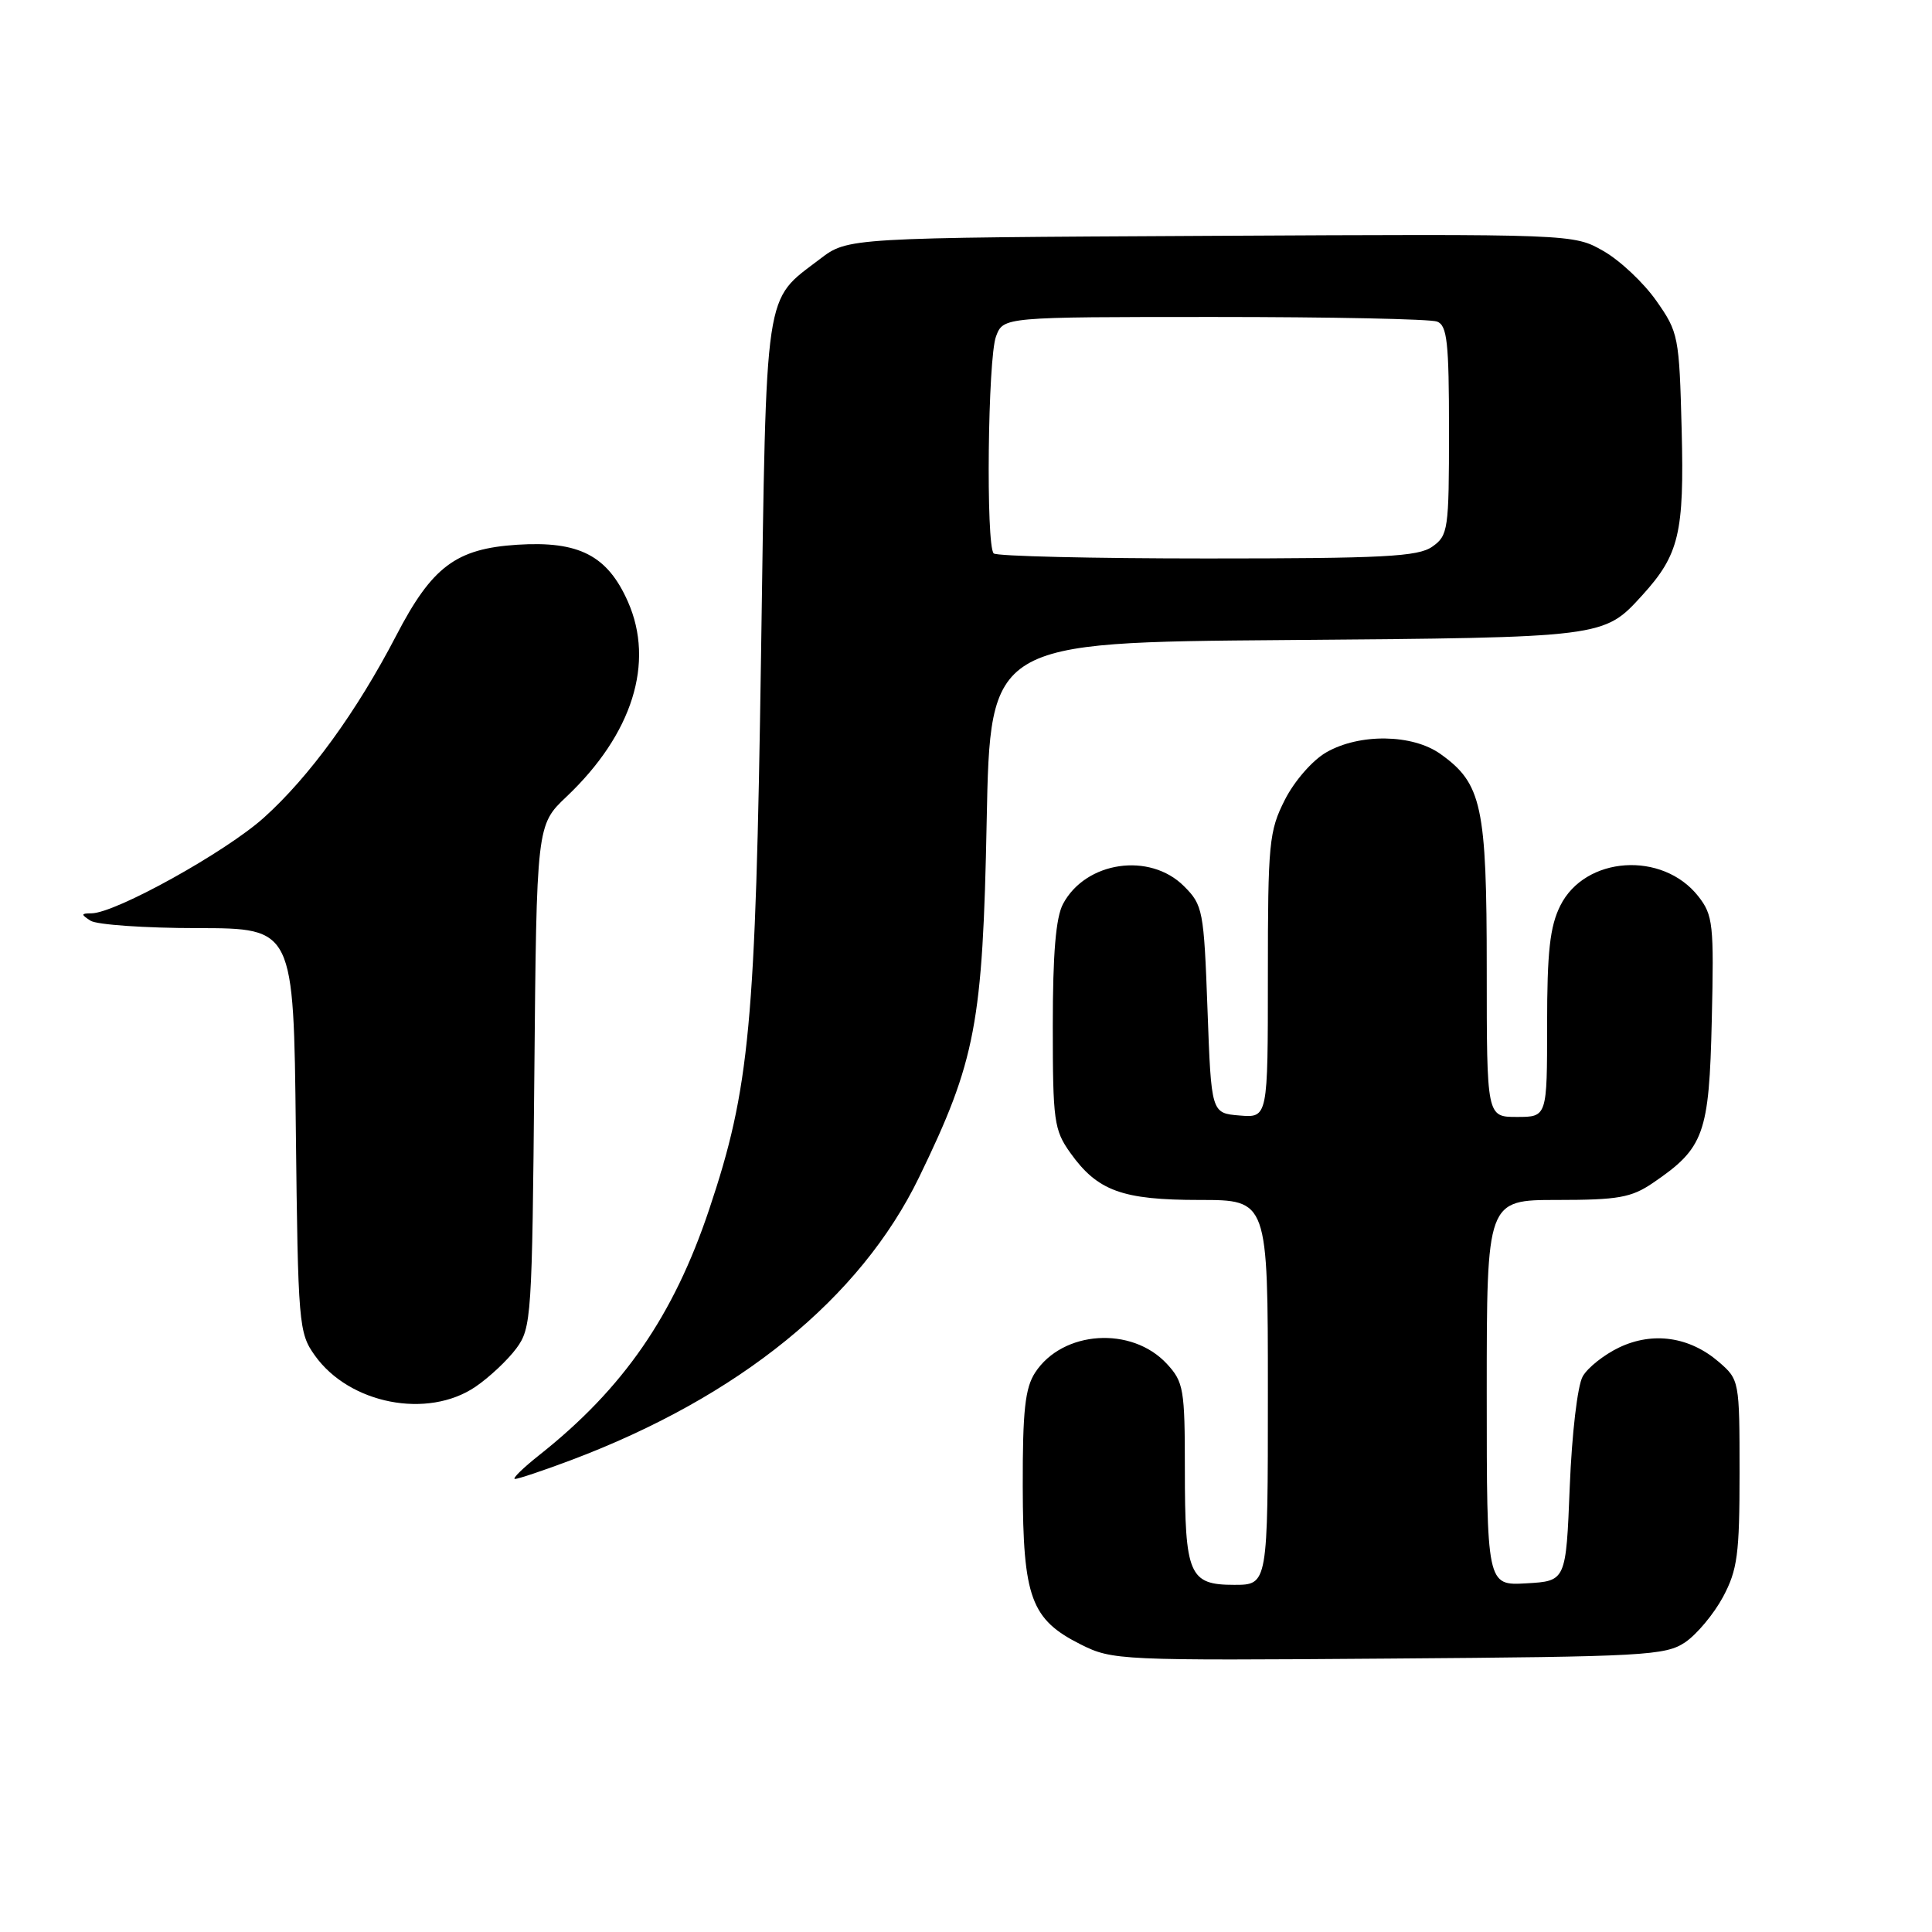 <?xml version="1.0" encoding="UTF-8" standalone="no"?>
<!DOCTYPE svg PUBLIC "-//W3C//DTD SVG 1.1//EN" "http://www.w3.org/Graphics/SVG/1.1/DTD/svg11.dtd" >
<svg xmlns="http://www.w3.org/2000/svg" xmlns:xlink="http://www.w3.org/1999/xlink" version="1.1" viewBox="0 0 256 256">
 <g >
 <path fill="currentColor"
d=" M 223.31 217.60 C 224.85 216.55 227.10 213.85 228.31 211.60 C 230.22 208.02 230.50 205.95 230.50 195.17 C 230.50 182.95 230.47 182.81 227.75 180.46 C 223.87 177.12 219.03 176.42 214.56 178.54 C 212.57 179.49 210.38 181.21 209.72 182.38 C 209.03 183.57 208.28 189.97 208.00 197.00 C 207.50 209.50 207.50 209.50 202.25 209.80 C 197.00 210.10 197.00 210.10 197.00 184.55 C 197.00 159.00 197.00 159.00 206.35 159.00 C 214.40 159.00 216.16 158.69 219.01 156.75 C 225.81 152.12 226.47 150.31 226.82 135.16 C 227.12 122.45 226.99 121.26 225.03 118.76 C 220.29 112.74 210.03 113.43 206.75 120.00 C 205.37 122.76 205.00 126.09 205.00 135.75 C 205.00 148.00 205.00 148.00 201.00 148.00 C 197.00 148.00 197.00 148.00 197.00 128.40 C 197.00 106.77 196.36 103.82 190.86 99.90 C 187.15 97.26 180.14 97.16 175.74 99.69 C 173.92 100.73 171.51 103.49 170.25 105.98 C 168.15 110.12 168.00 111.71 168.00 129.27 C 168.00 148.12 168.00 148.12 164.25 147.81 C 160.50 147.50 160.50 147.50 160.00 133.77 C 159.52 120.60 159.39 119.93 156.88 117.42 C 152.34 112.89 143.87 114.13 140.86 119.77 C 139.90 121.56 139.50 126.36 139.50 135.91 C 139.50 148.54 139.66 149.73 141.83 152.77 C 145.43 157.81 148.69 159.00 158.95 159.00 C 168.00 159.00 168.00 159.00 168.00 184.50 C 168.00 210.00 168.00 210.00 163.54 210.00 C 157.56 210.00 157.00 208.69 157.00 194.71 C 157.00 184.06 156.84 183.12 154.61 180.71 C 149.95 175.69 140.82 176.29 137.17 181.86 C 135.83 183.91 135.50 186.89 135.52 196.96 C 135.55 211.72 136.61 214.59 143.21 217.90 C 147.40 220.00 148.38 220.04 184.00 219.77 C 217.97 219.52 220.69 219.37 223.31 217.60 Z  M 75.63 193.49 C 97.94 185.09 113.98 172.06 121.78 156.00 C 129.29 140.53 130.22 135.65 130.74 108.81 C 131.21 85.12 131.21 85.12 170.35 84.81 C 212.71 84.47 212.49 84.50 217.63 78.85 C 222.49 73.50 223.18 70.63 222.83 56.98 C 222.51 44.56 222.41 44.03 219.46 39.84 C 217.79 37.46 214.64 34.50 212.46 33.26 C 208.50 31.00 208.50 31.00 160.42 31.25 C 112.34 31.50 112.34 31.50 108.65 34.32 C 101.19 40.01 101.57 37.42 100.84 86.95 C 100.12 135.95 99.35 144.20 93.97 160.25 C 89.25 174.35 82.59 183.98 71.50 192.77 C 69.30 194.51 67.83 195.95 68.23 195.97 C 68.63 195.98 71.96 194.87 75.63 193.49 Z  M 63.01 183.75 C 64.83 182.51 67.26 180.23 68.41 178.68 C 70.42 175.97 70.51 174.53 70.80 142.59 C 71.10 109.32 71.10 109.32 75.07 105.56 C 83.80 97.28 86.78 87.82 83.20 79.72 C 80.49 73.60 76.72 71.66 68.55 72.18 C 60.42 72.70 57.25 75.07 52.50 84.22 C 47.25 94.32 41.01 102.91 34.96 108.35 C 29.90 112.90 15.32 120.99 12.13 121.02 C 10.71 121.03 10.70 121.16 12.00 122.00 C 12.82 122.53 19.22 122.98 26.20 122.98 C 38.91 123.00 38.91 123.00 39.20 149.75 C 39.49 175.53 39.58 176.61 41.72 179.61 C 46.31 186.05 56.67 188.06 63.01 183.75 Z  M 131.67 73.33 C 130.62 72.29 130.89 47.43 131.98 44.57 C 132.95 42.00 132.95 42.00 160.89 42.00 C 176.26 42.00 189.55 42.27 190.42 42.61 C 191.76 43.12 192.00 45.36 192.00 57.05 C 192.00 70.21 191.89 70.96 189.78 72.44 C 187.90 73.76 183.32 74.00 159.94 74.00 C 144.76 74.00 132.03 73.70 131.67 73.33 Z "/>
</g>
</svg>